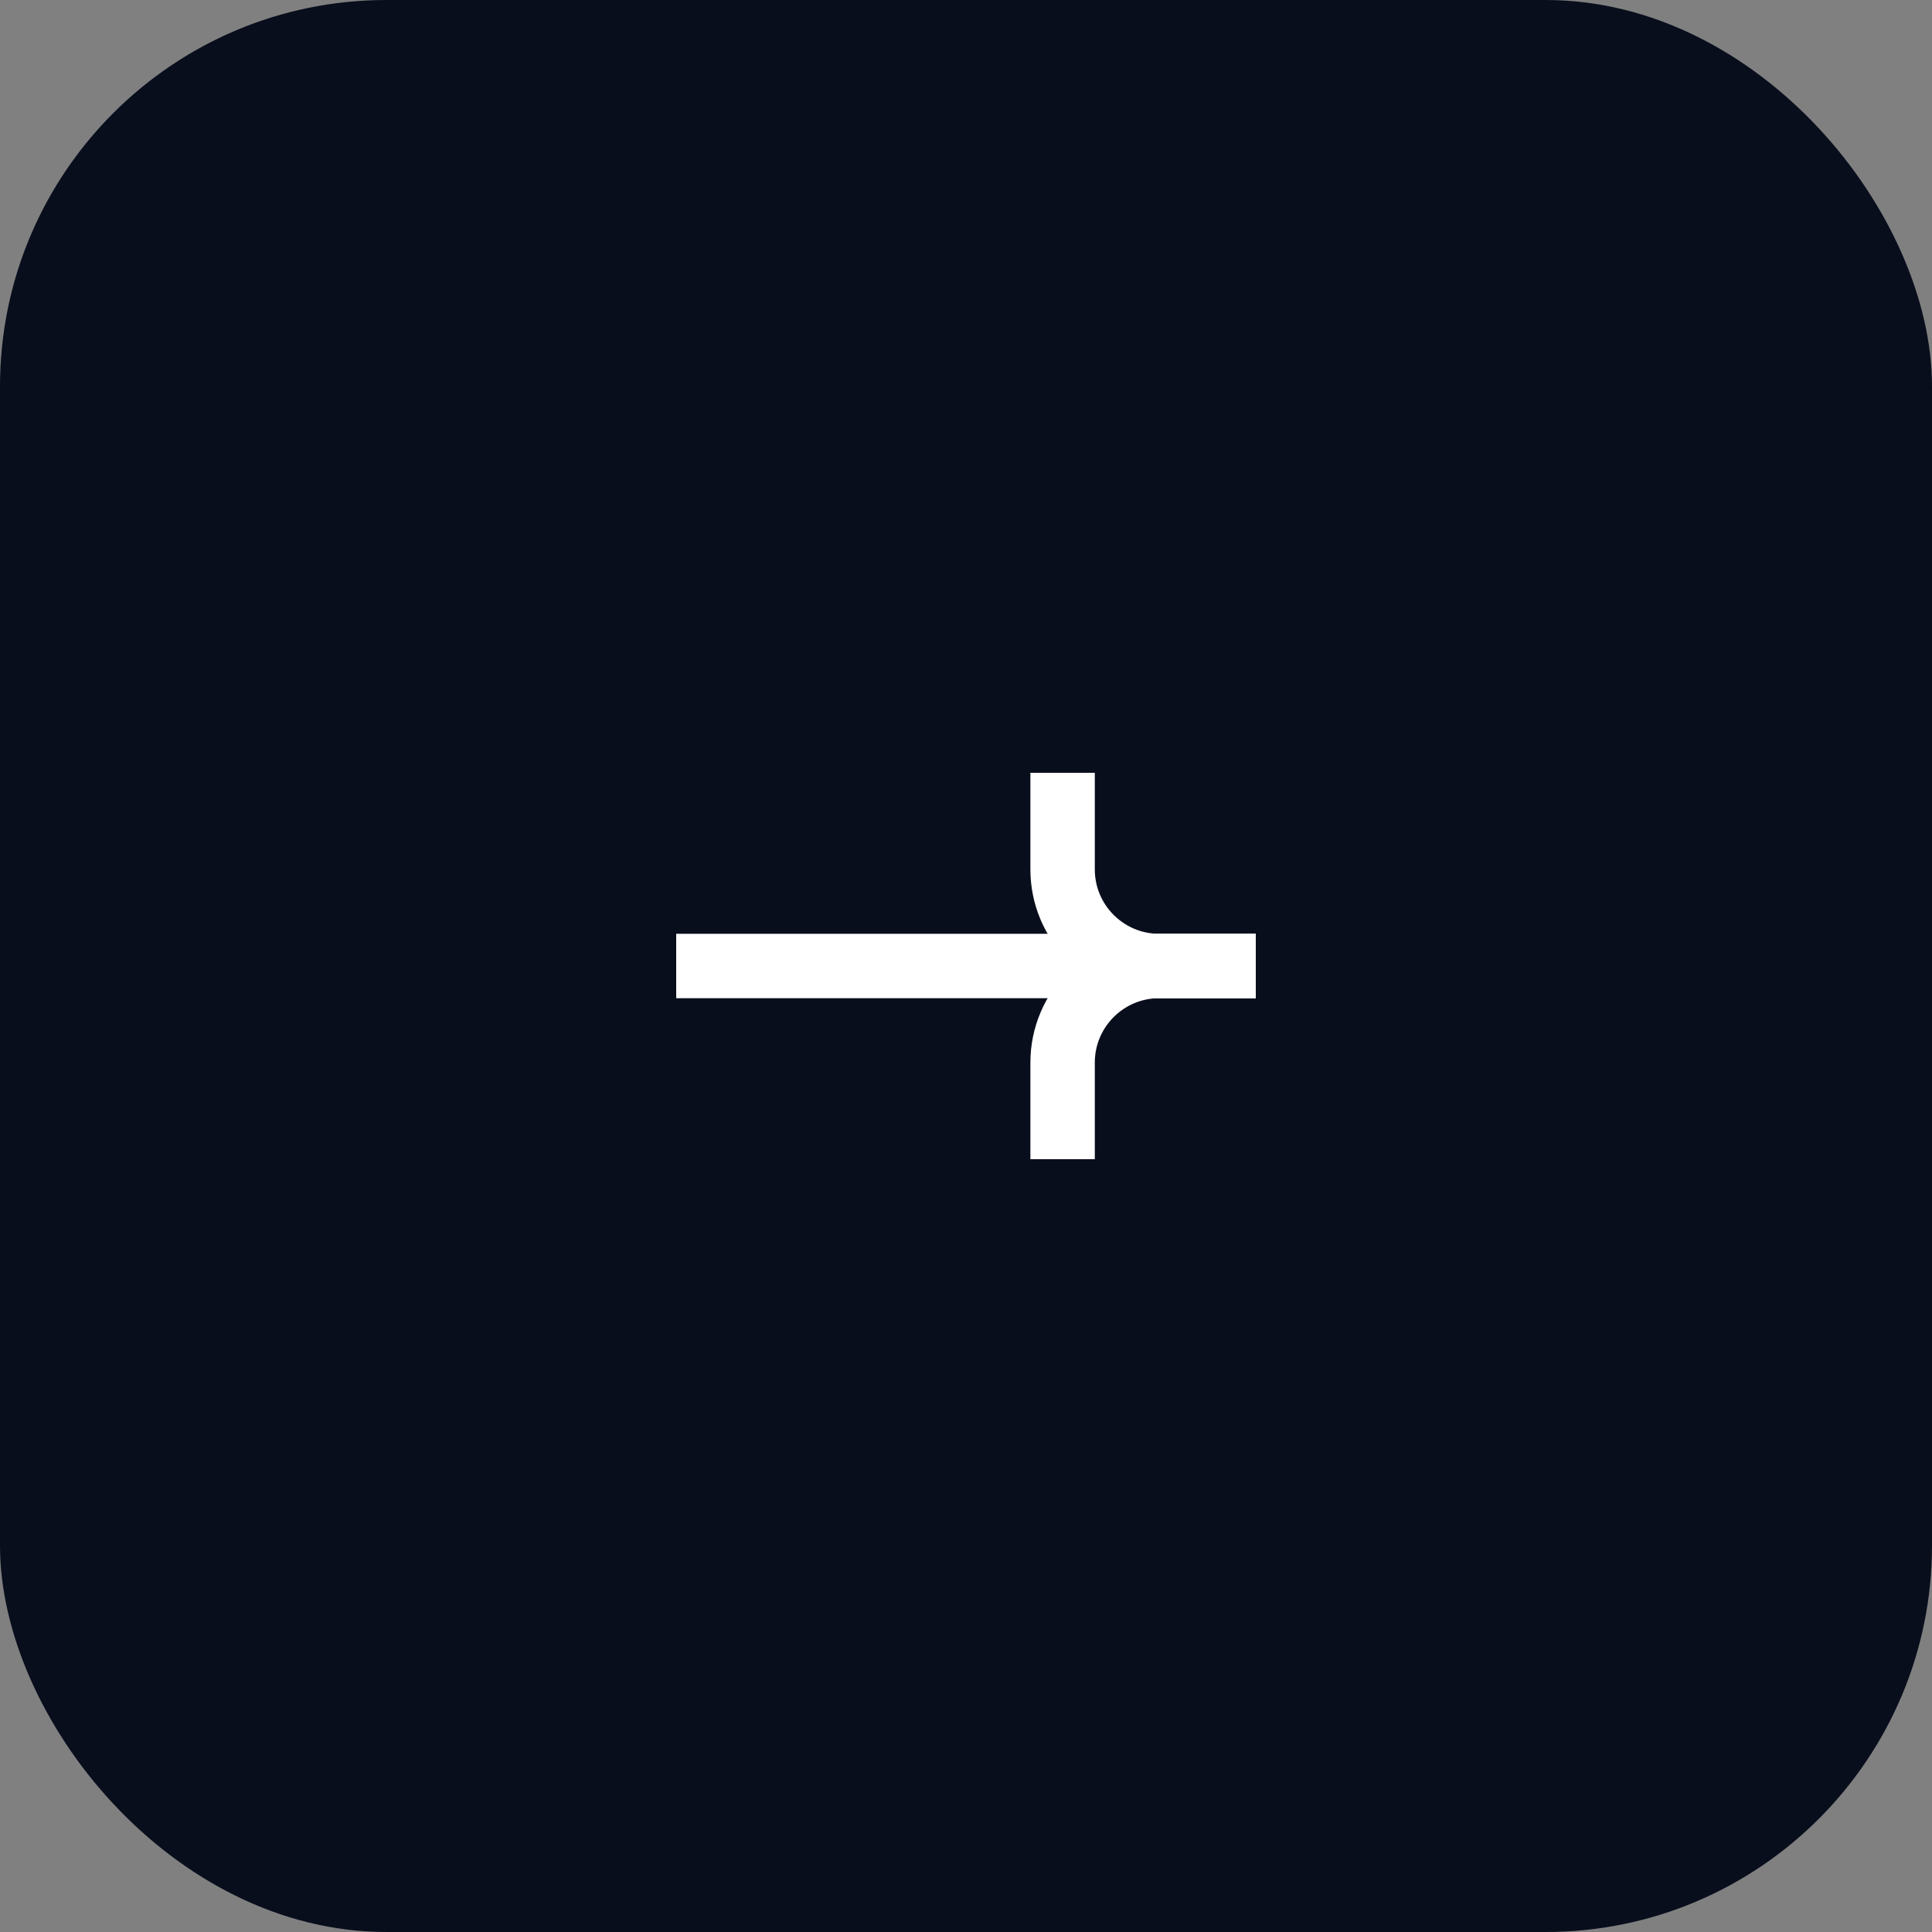 <svg width="80" height="80" viewBox="0 0 80 80" fill="none" xmlns="http://www.w3.org/2000/svg">
<rect x="0" y="0" width="80" height="80" fill="#808080" stroke="none"/>
<rect width="80" height="80" rx="16" fill="#090E1D"/>
<path d="M28 40L52 40" stroke="white" stroke-width="2.667"/>
<path d="M52 40L48 40C45.791 40 44 38.209 44 36L44 32" stroke="white" stroke-width="2.667"/>
<path d="M52 40L48 40C45.791 40 44 41.791 44 44L44 48" stroke="white" stroke-width="2.667"/>
</svg>
